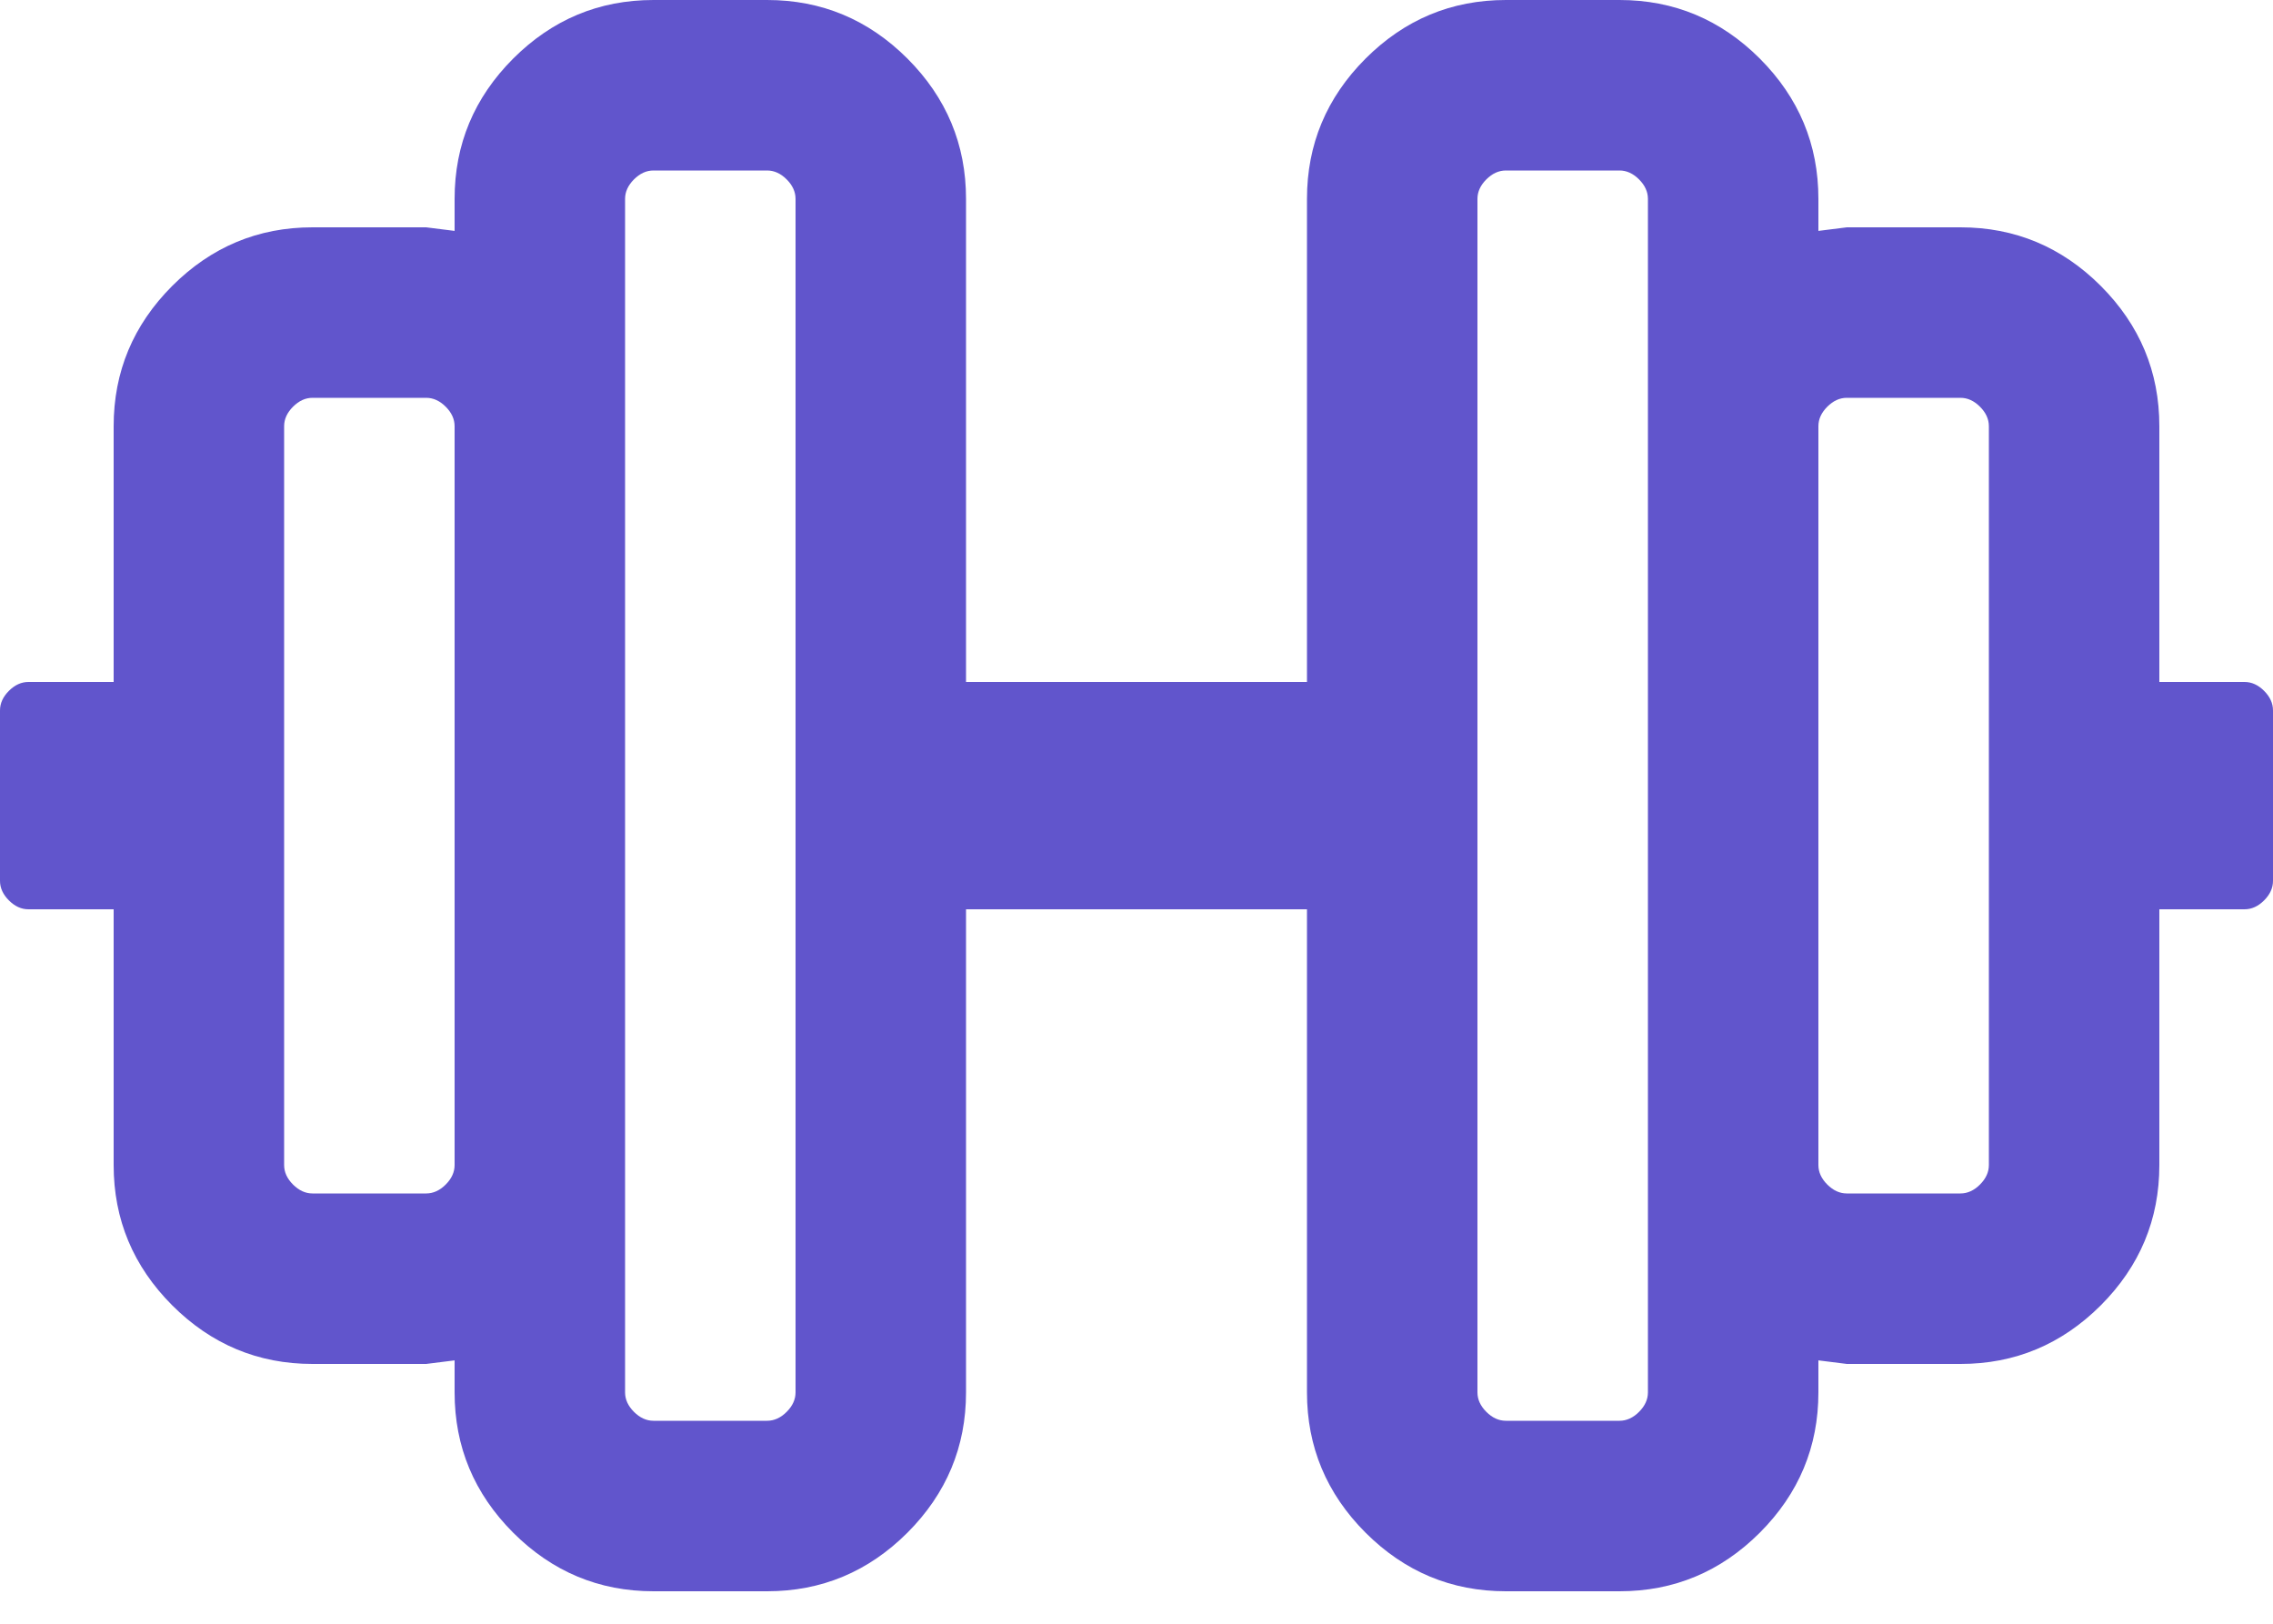 <svg width="35" height="25" viewBox="0 0 35 25" fill="none" xmlns="http://www.w3.org/2000/svg">
<path fill-rule="evenodd" clip-rule="evenodd" d="M34.562 10.5C34.672 10.5 34.772 10.546 34.863 10.637C34.954 10.728 35 10.828 35 10.938V13.562C35 13.672 34.954 13.772 34.863 13.863C34.772 13.954 34.672 14 34.562 14H33.25V17.938C33.25 18.776 32.949 19.496 32.348 20.098C31.746 20.699 31.026 21 30.188 21H28.438L28 20.945V21.438C28 22.276 27.699 22.996 27.098 23.598C26.496 24.199 25.776 24.5 24.938 24.5H23.188C22.349 24.5 21.629 24.199 21.027 23.598C20.426 22.996 20.125 22.276 20.125 21.438V14H14.875V21.438C14.875 22.276 14.574 22.996 13.973 23.598C13.371 24.199 12.651 24.5 11.812 24.5H10.062C9.224 24.5 8.504 24.199 7.902 23.598C7.301 22.996 7 22.276 7 21.438V20.945L6.562 21H4.812C3.974 21 3.254 20.699 2.652 20.098C2.051 19.496 1.75 18.776 1.75 17.938V14H0.437C0.328 14 0.228 13.954 0.137 13.863C0.046 13.772 0 13.672 0 13.562V10.938C0 10.828 0.046 10.728 0.137 10.637C0.228 10.546 0.328 10.5 0.437 10.5H1.75V6.562C1.75 5.724 2.051 5.004 2.652 4.402C3.254 3.801 3.974 3.5 4.812 3.5H6.562L7 3.555V3.062C7 2.224 7.301 1.504 7.902 0.902C8.504 0.301 9.224 0 10.062 0H11.812C12.651 0 13.371 0.301 13.973 0.902C14.574 1.504 14.875 2.224 14.875 3.062V10.5H20.125V3.062C20.125 2.224 20.426 1.504 21.027 0.902C21.629 0.301 22.349 0 23.188 0H24.938C25.776 0 26.496 0.301 27.098 0.902C27.699 1.504 28 2.224 28 3.062V3.555L28.438 3.5H30.188C31.026 3.5 31.746 3.801 32.348 4.402C32.949 5.004 33.25 5.724 33.25 6.562V10.5H34.562ZM6.562 18.375C6.672 18.375 6.772 18.329 6.863 18.238C6.954 18.147 7 18.047 7 17.938V6.562C7 6.453 6.954 6.353 6.863 6.262C6.772 6.171 6.672 6.125 6.562 6.125H4.812C4.703 6.125 4.603 6.171 4.512 6.262C4.421 6.353 4.375 6.453 4.375 6.562V17.938C4.375 18.047 4.421 18.147 4.512 18.238C4.603 18.329 4.703 18.375 4.812 18.375H6.562ZM12.25 21.438V3.062C12.25 2.953 12.204 2.853 12.113 2.762C12.022 2.671 11.922 2.625 11.812 2.625H10.062C9.953 2.625 9.853 2.671 9.762 2.762C9.671 2.853 9.625 2.953 9.625 3.062V21.438C9.625 21.547 9.671 21.647 9.762 21.738C9.853 21.829 9.953 21.875 10.062 21.875H11.812C11.922 21.875 12.022 21.829 12.113 21.738C12.204 21.647 12.25 21.547 12.25 21.438ZM25.375 21.438V3.062C25.375 2.953 25.329 2.853 25.238 2.762C25.147 2.671 25.047 2.625 24.938 2.625H23.188C23.078 2.625 22.978 2.671 22.887 2.762C22.796 2.853 22.75 2.953 22.75 3.062V21.438C22.75 21.547 22.796 21.647 22.887 21.738C22.978 21.829 23.078 21.875 23.188 21.875H24.938C25.047 21.875 25.147 21.829 25.238 21.738C25.329 21.647 25.375 21.547 25.375 21.438ZM30.625 17.938V6.562C30.625 6.453 30.579 6.353 30.488 6.262C30.397 6.171 30.297 6.125 30.187 6.125H28.437C28.328 6.125 28.228 6.171 28.137 6.262C28.046 6.353 28 6.453 28 6.562V17.938C28 18.047 28.046 18.147 28.137 18.238C28.228 18.329 28.328 18.375 28.437 18.375H30.187C30.297 18.375 30.397 18.329 30.488 18.238C30.579 18.147 30.625 18.047 30.625 17.938Z" fill="#6155CC"/>
</svg>
